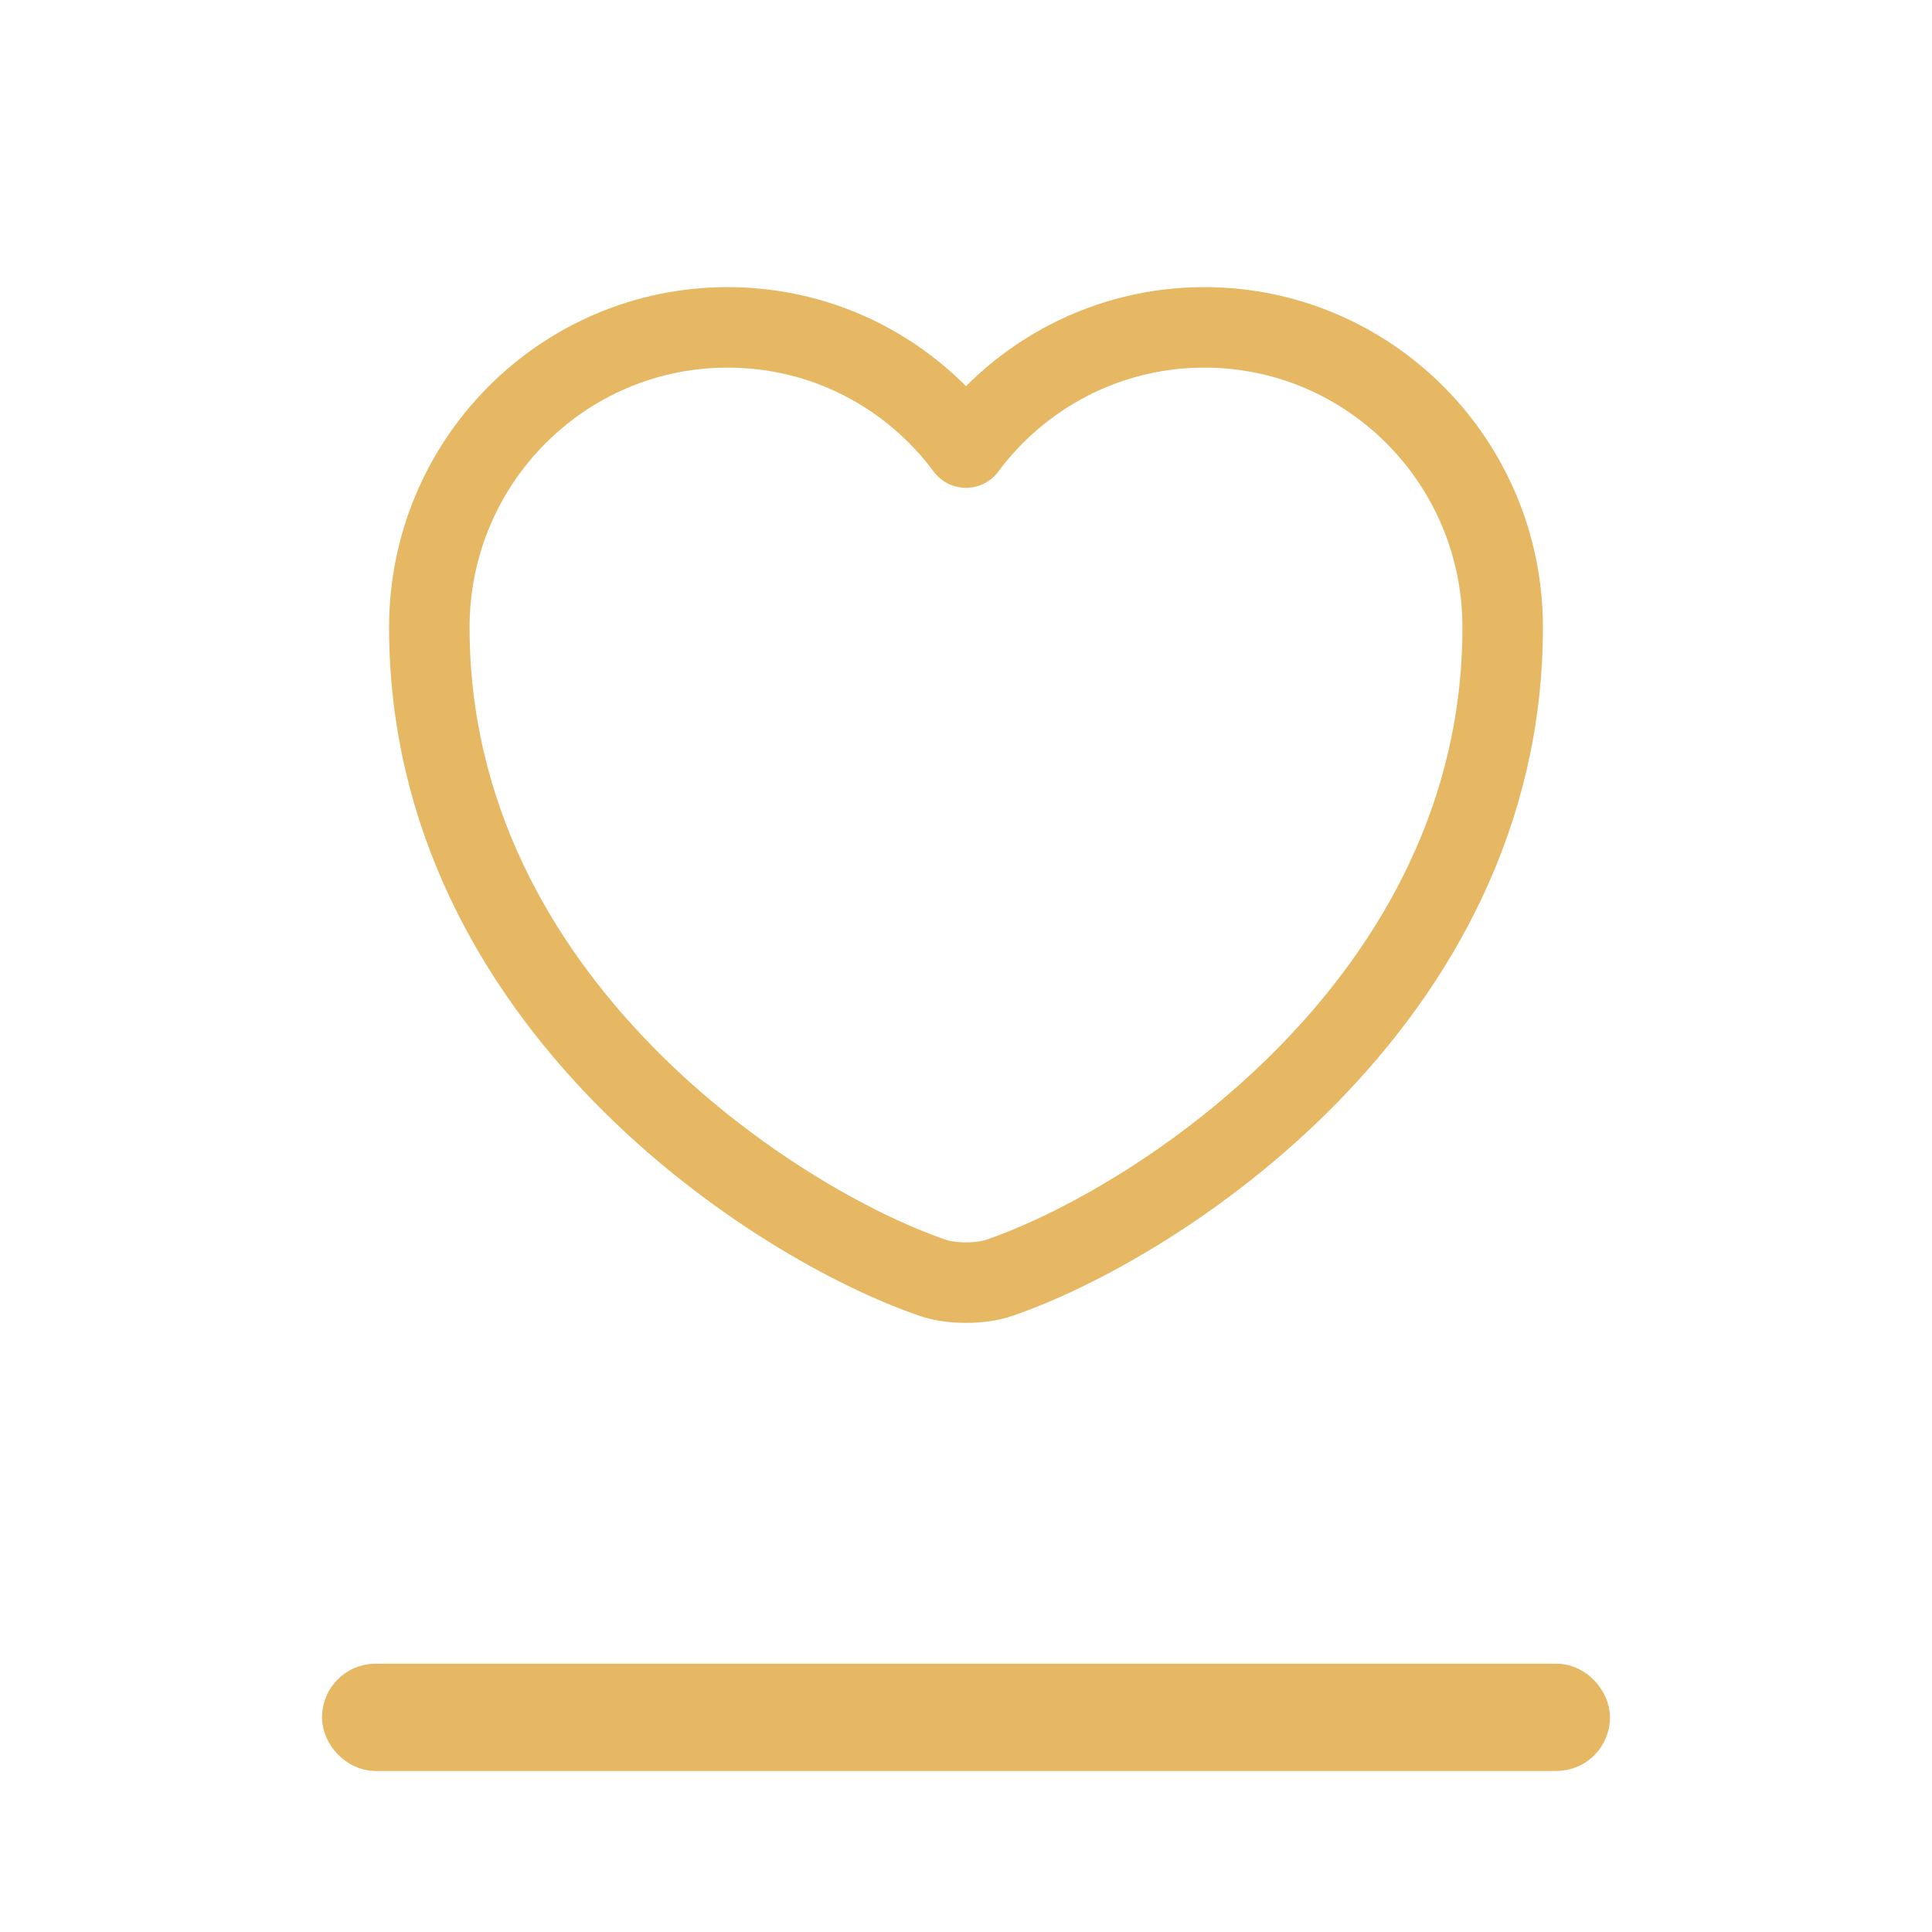 <svg width="36" height="36" viewBox="0 0 36 36" fill="none" xmlns="http://www.w3.org/2000/svg">
<path d="M18.62 23.81C18.28 23.93 17.72 23.93 17.38 23.81C14.48 22.82 8 18.69 8 11.69C8 8.6 10.49 6.1 13.56 6.1C15.38 6.1 16.99 6.98 18 8.34C19.01 6.98 20.63 6.1 22.44 6.1C25.51 6.1 28 8.6 28 11.69C28 18.69 21.52 22.82 18.62 23.81Z" stroke="#E6B863" stroke-width="1.5" stroke-linecap="round" stroke-linejoin="round"/>
<rect x="6.5" y="31.5" width="23" height="1" rx="0.5" stroke="#E6B863"/>
</svg>
